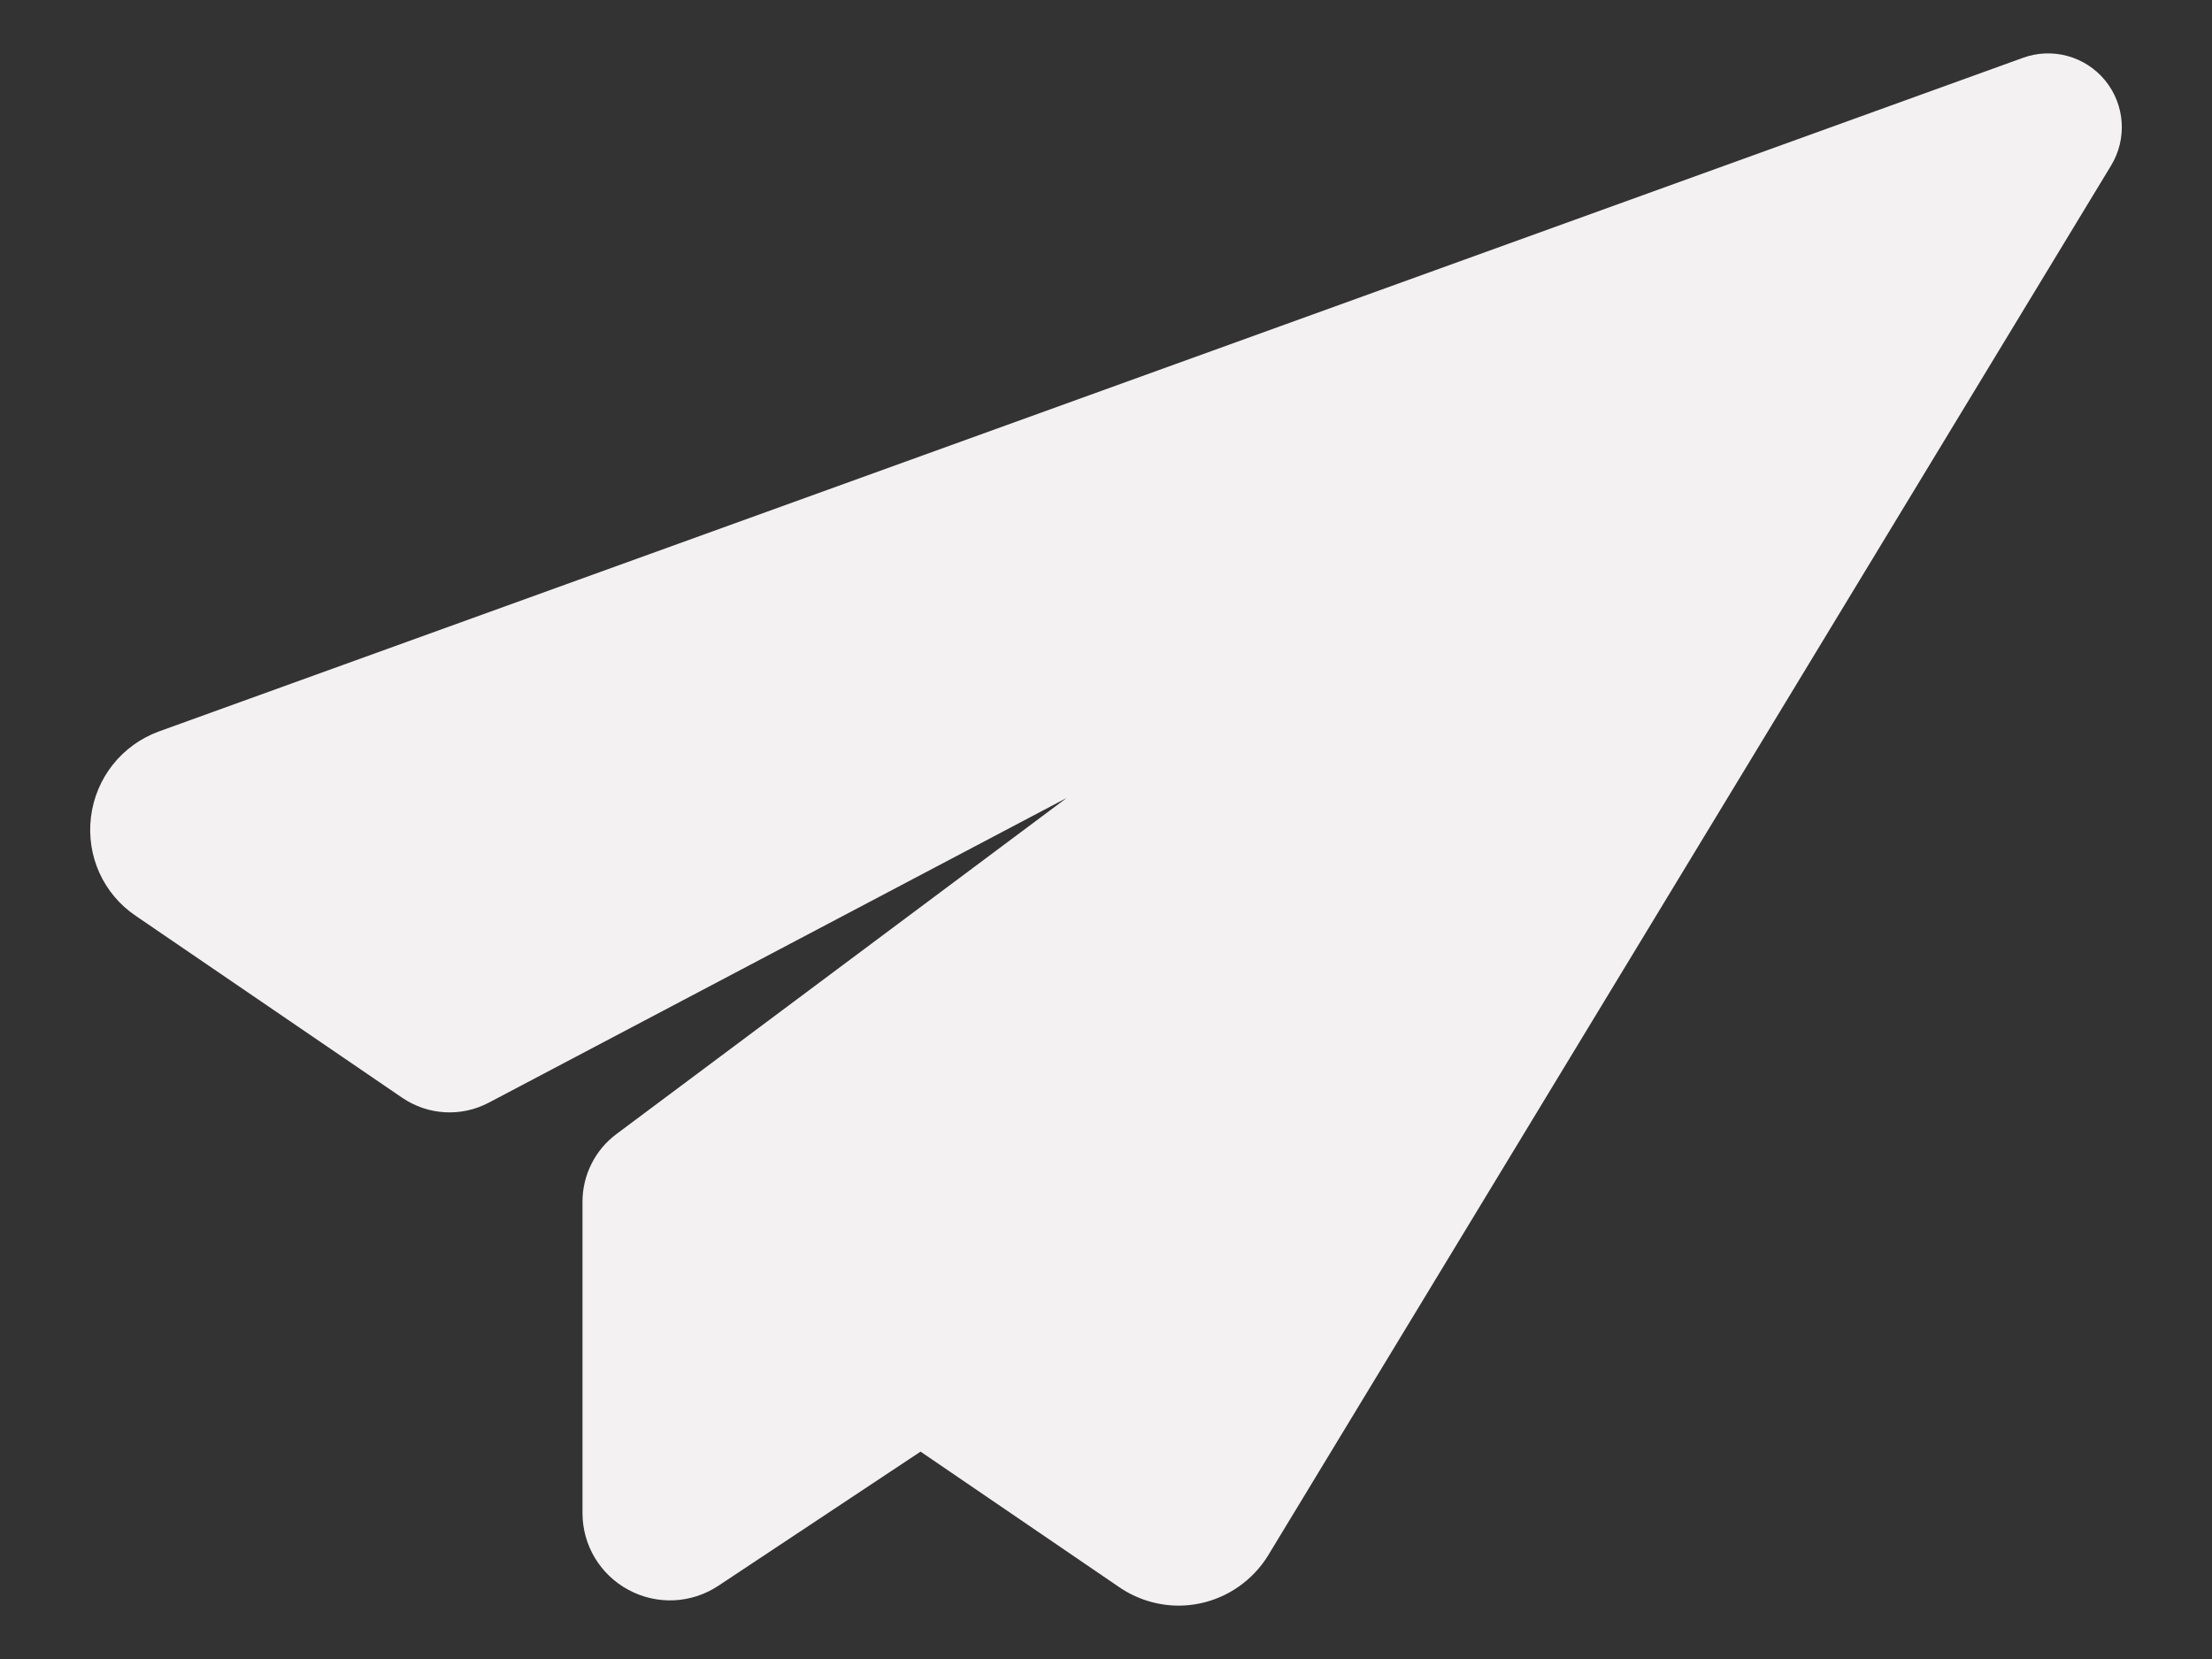 <svg width="24" height="18" viewBox="0 0 24 18" fill="none" xmlns="http://www.w3.org/2000/svg">
<rect x="0" y="0" width="24" height="18" fill="#333333" stroke="none"/>
<path d="M22.84 0.872C22.624 0.609 22.266 0.511 21.947 0.628L1.727 7.935C1.323 8.082 1.04 8.438 0.987 8.864C0.935 9.289 1.122 9.7 1.473 9.937L4.363 11.91C4.643 12.101 5.003 12.122 5.303 11.964L11.573 8.658L6.686 12.306C6.457 12.477 6.32 12.751 6.32 13.037V16.417C6.32 16.765 6.511 17.085 6.819 17.25C7.127 17.416 7.499 17.4 7.792 17.207L9.988 15.75L12.147 17.223C12.337 17.352 12.562 17.421 12.789 17.421C12.866 17.421 12.943 17.413 13.019 17.397C13.323 17.334 13.591 17.146 13.755 16.883L22.904 1.798C23.082 1.507 23.056 1.136 22.84 0.872Z" fill="#F3F1F2"/>
</svg>
